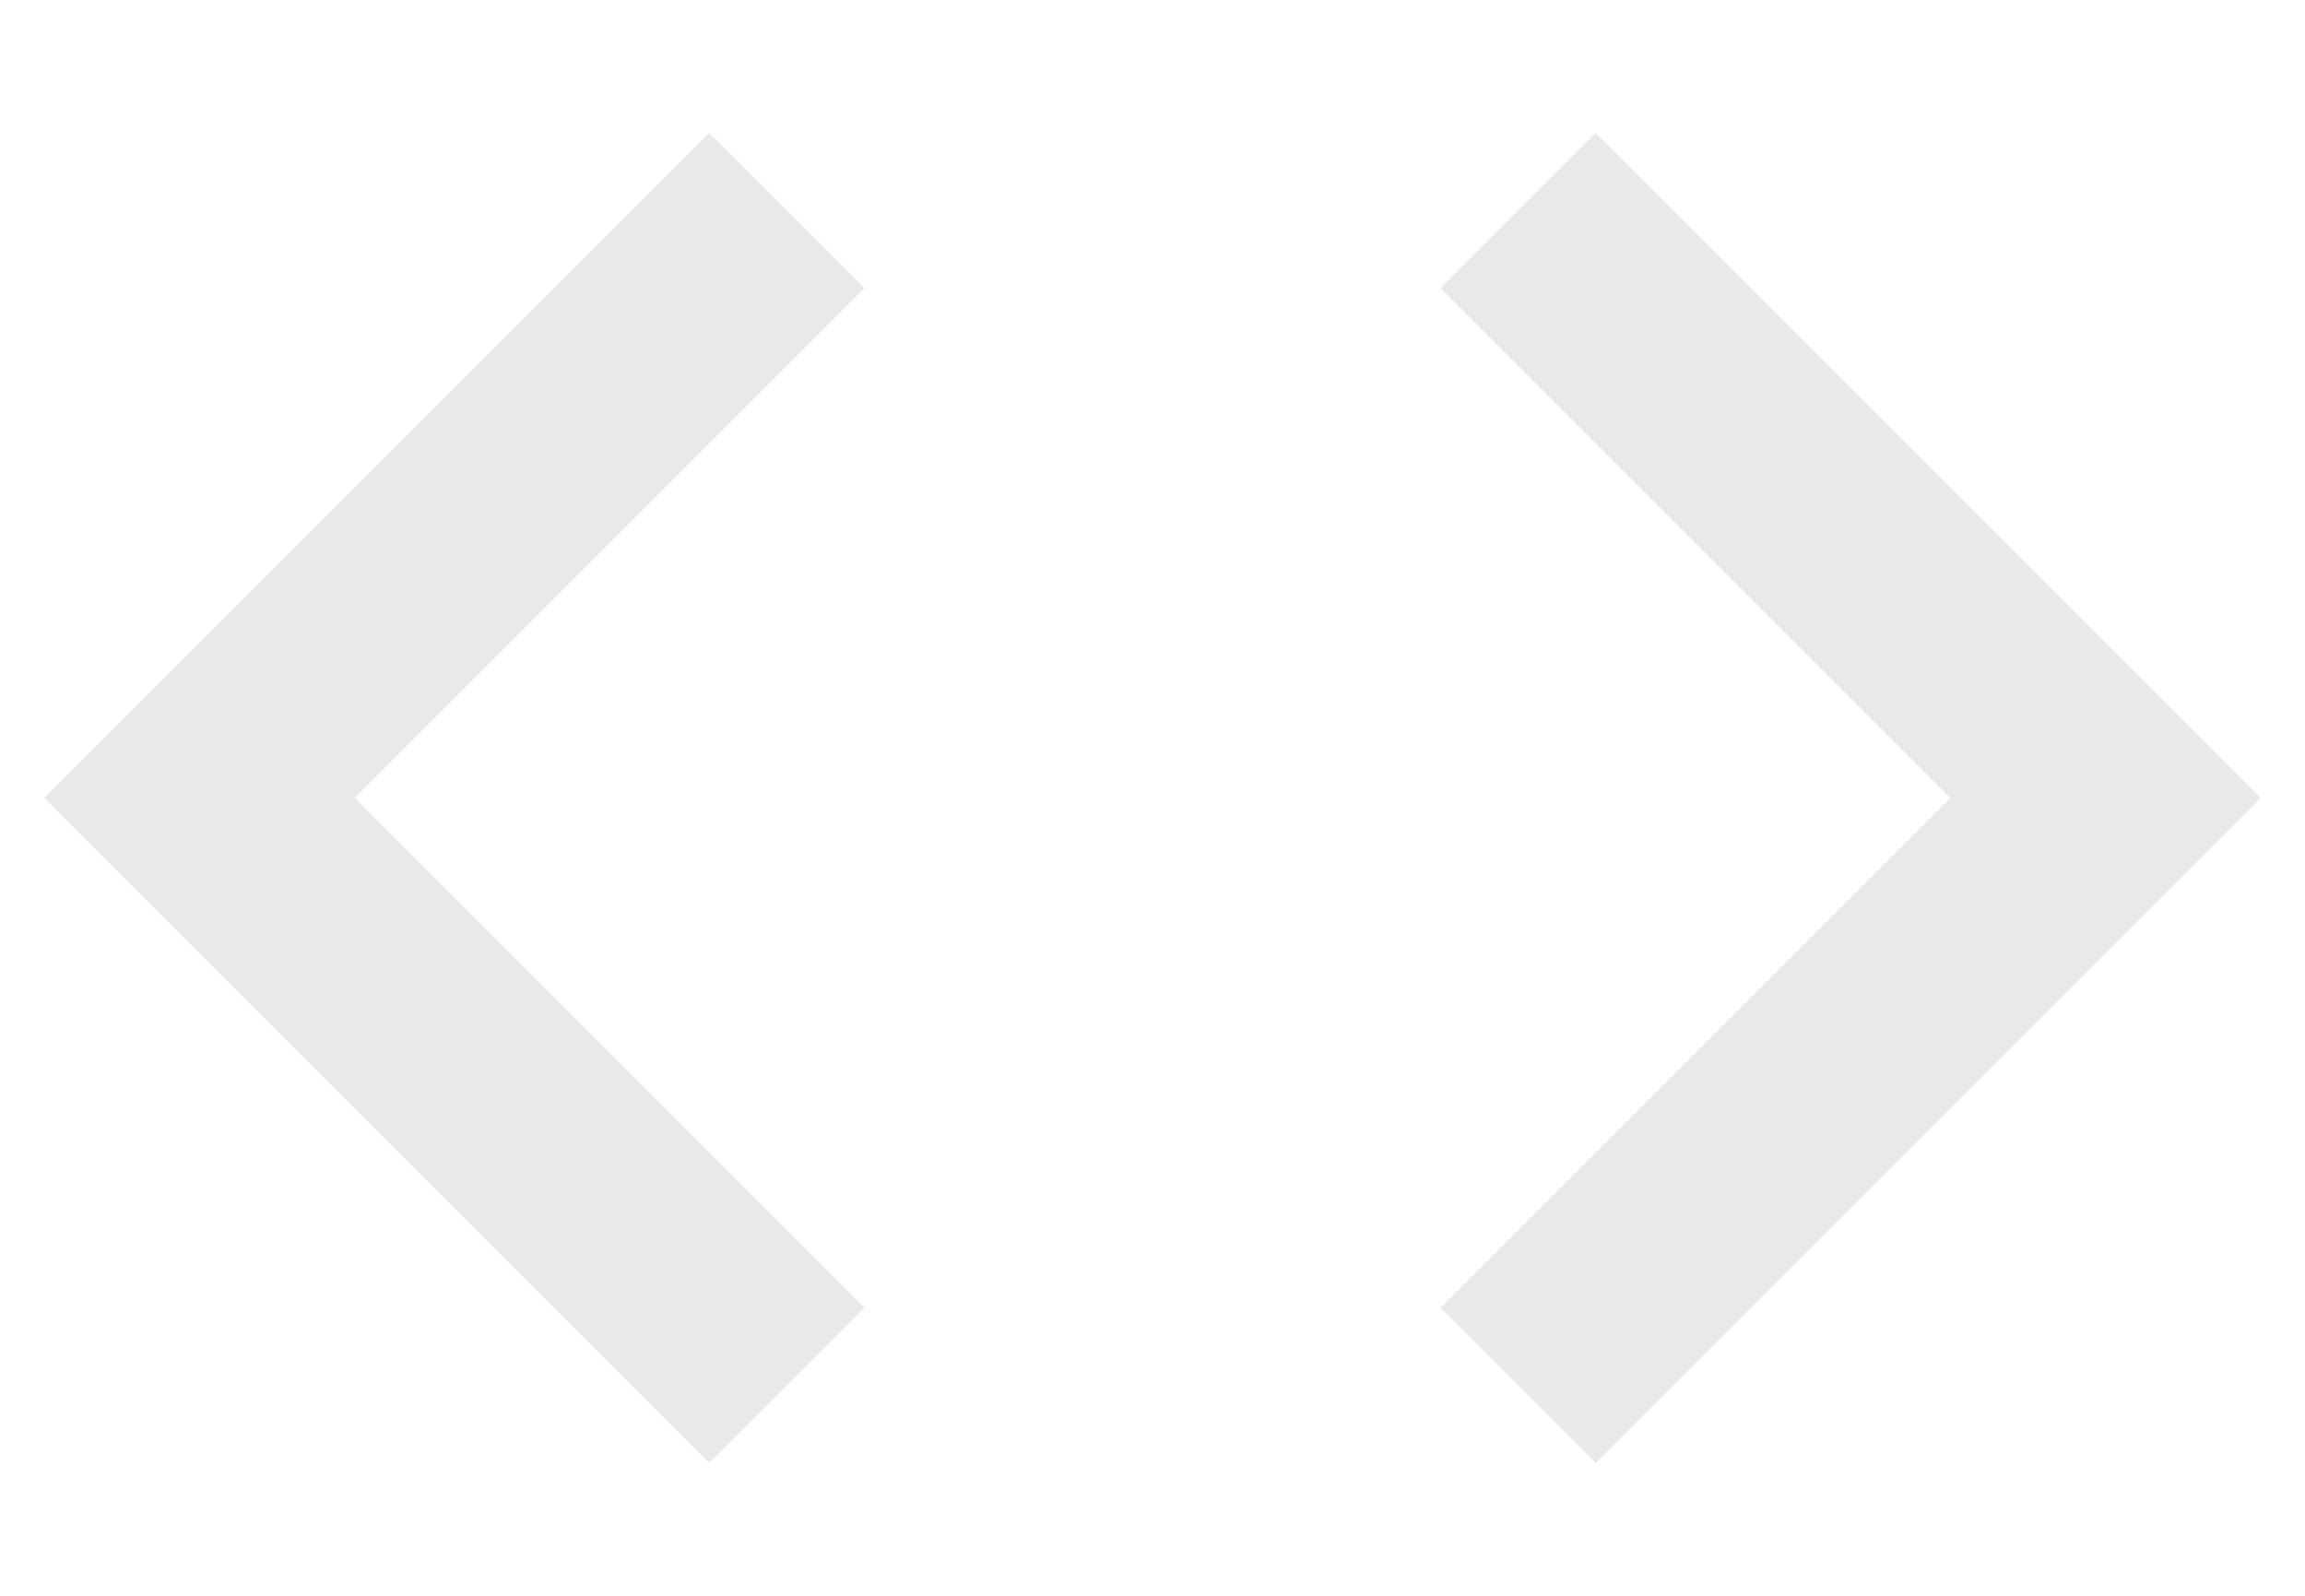 <?xml version="1.0" encoding="UTF-8"?>
<svg width="13px" height="9px" viewBox="0 0 13 9" version="1.1" xmlns="http://www.w3.org/2000/svg" xmlns:xlink="http://www.w3.org/1999/xlink">
    <!-- Generator: Sketch 41 (35326) - http://www.bohemiancoding.com/sketch -->
    <title>ic_code_black_48px</title>
    <desc>Created with Sketch.</desc>
    <defs></defs>
    <g id="Page-1" stroke="none" stroke-width="1" fill="none" fill-rule="evenodd">
        <g id="Pure-Atom-" transform="translate(-1104, -357)">
            <g id="Rotation" transform="translate(650, 45)">
                <g id="Atom-1-Copy" transform="translate(0, 78)">
                    <g id="Atom">
                        <g id="ic_code_black_48px" transform="translate(453, 231)">
                            <g id="Group">
                                <polygon id="Shape" points="0 0 15 0 15 15 0 15"></polygon>
                                <path d="M5.875,10.375 L3,7.5 L5.875,4.625 L5,3.75 L1.25,7.5 L5,11.25 L5.875,10.375 Z M9.125,10.375 L12,7.5 L9.125,4.625 L10,3.75 L13.75,7.5 L10,11.25 L9.125,10.375 L9.125,10.375 Z" id="Shape" fill="#E9E9E9"></path>
                            </g>
                        </g>
                    </g>
                </g>
            </g>
        </g>
    </g>
</svg>